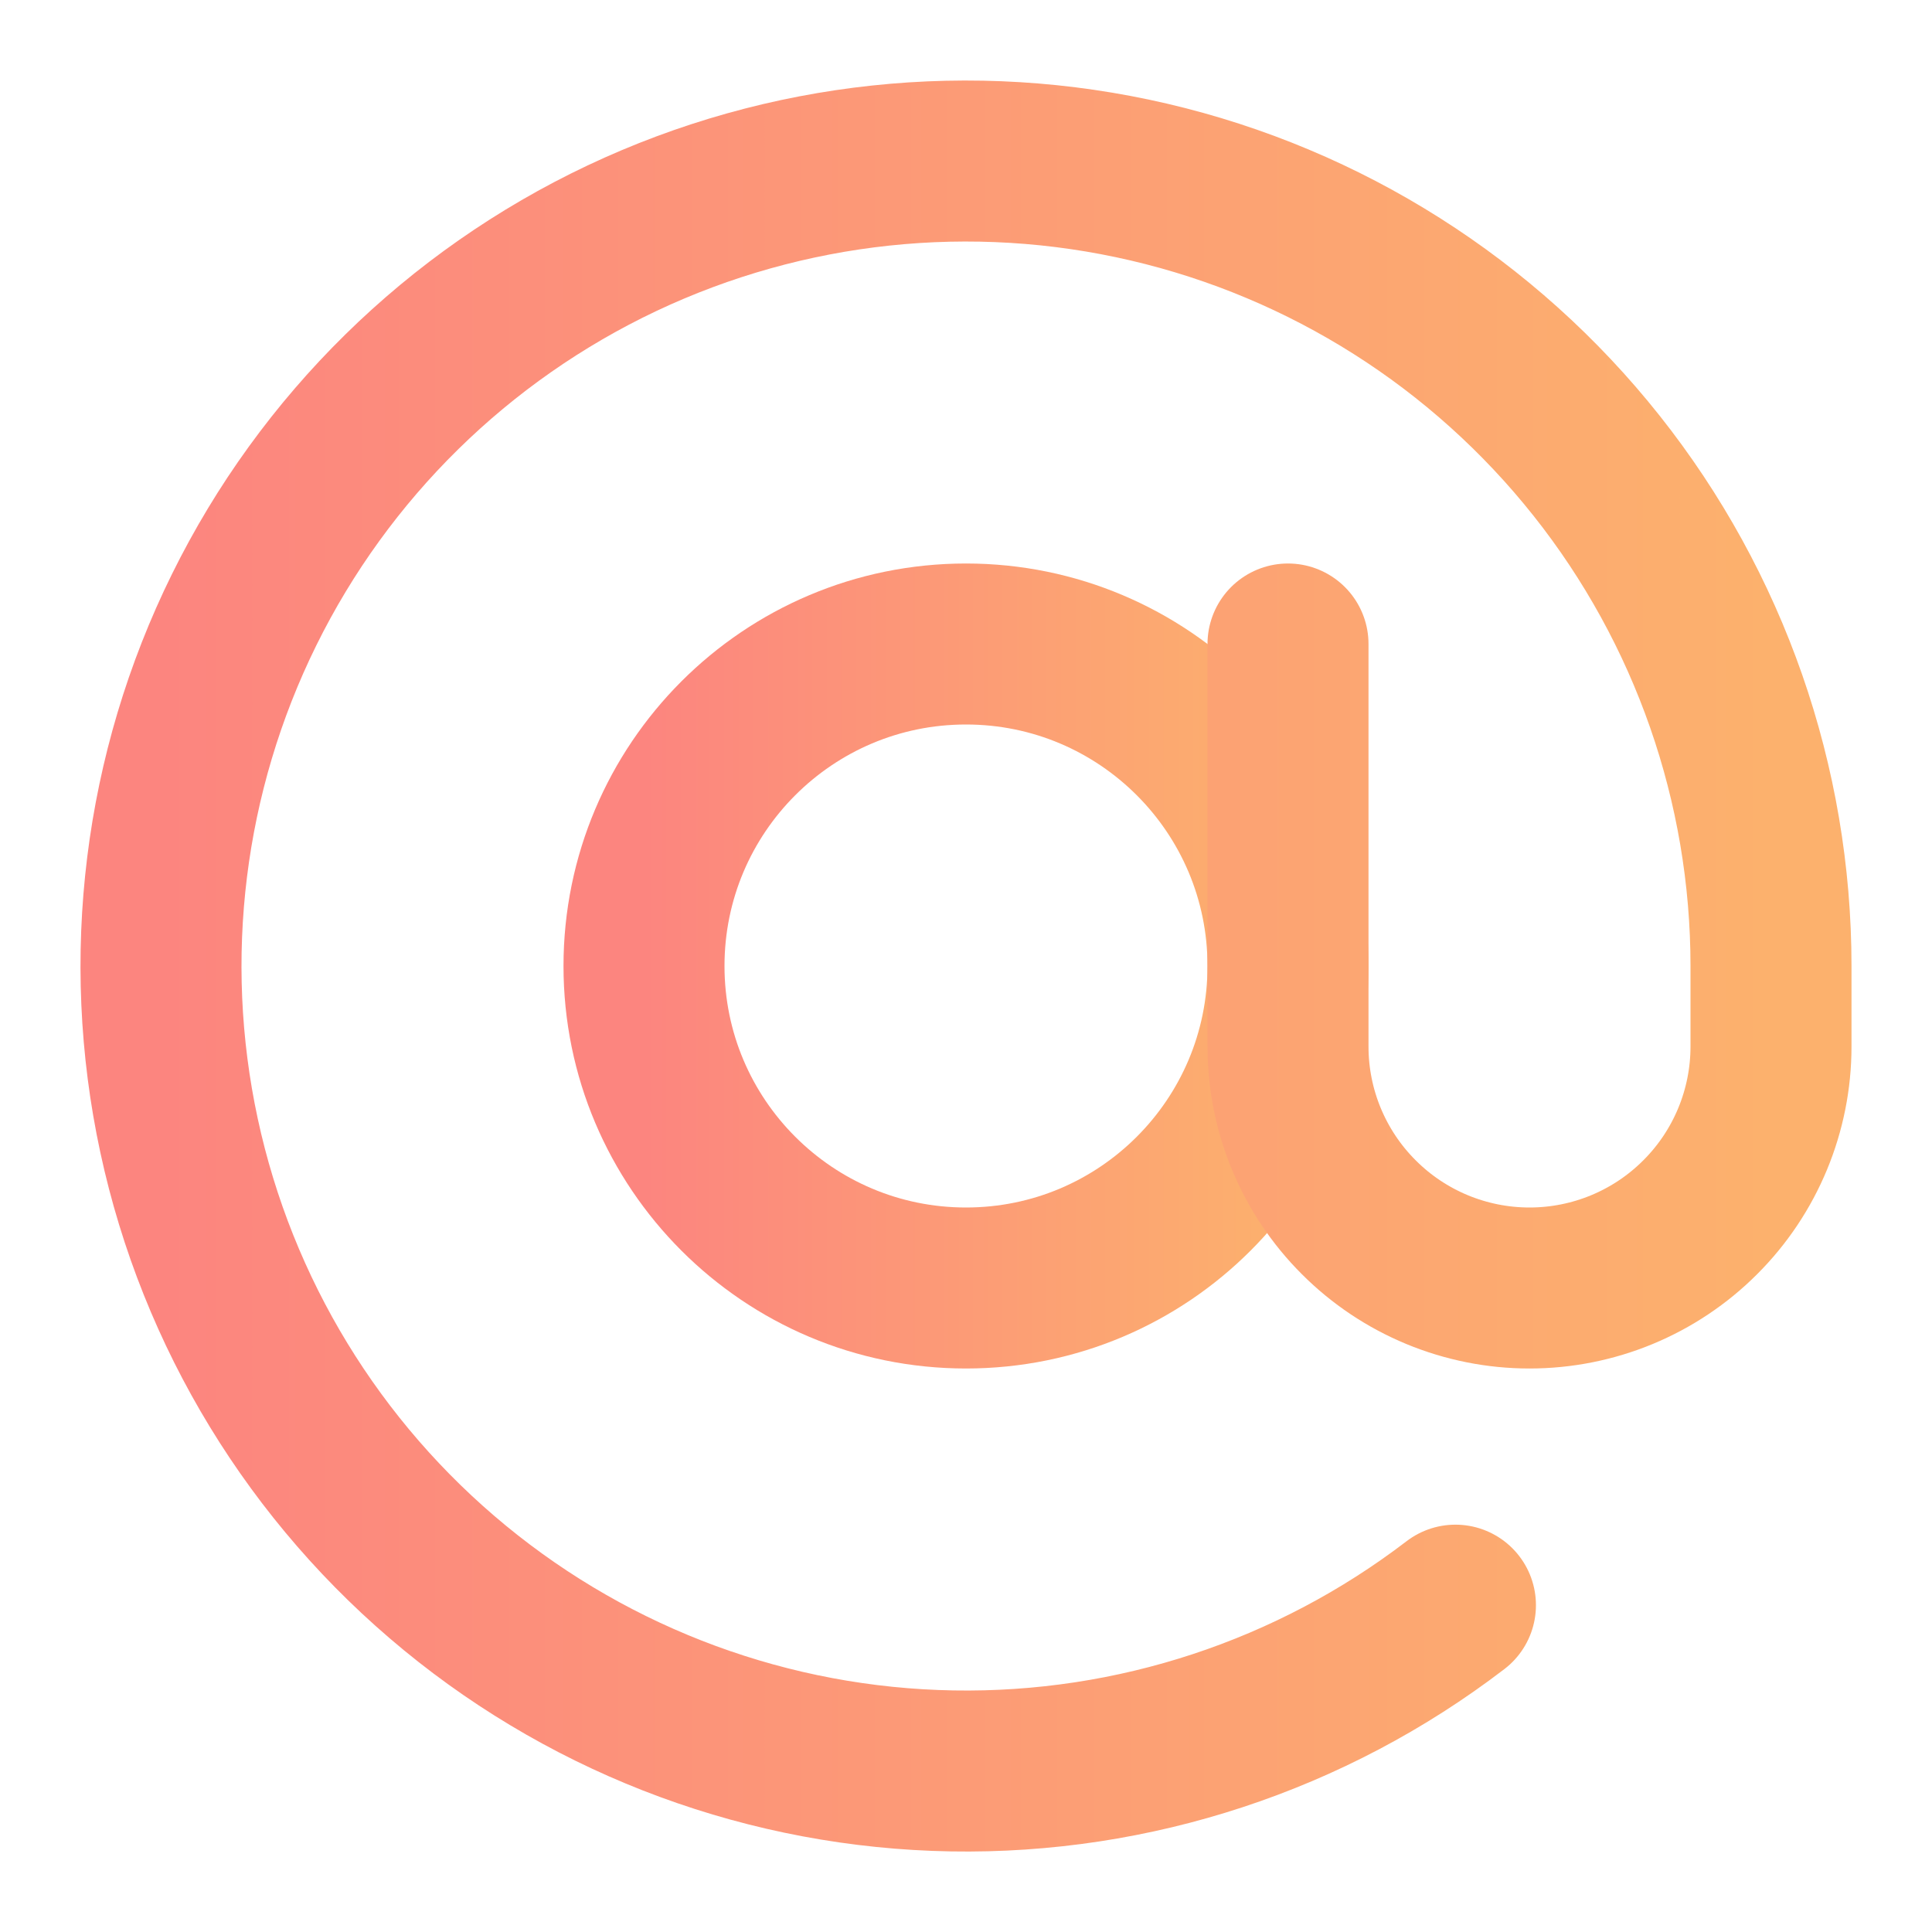 <svg width="24" height="24" viewBox="0 0 24 24" fill="none" xmlns="http://www.w3.org/2000/svg">
<path d="M12 16C14.209 16 16 14.209 16 12C16 9.791 14.209 8 12 8C9.791 8 8 9.791 8 12C8 14.209 9.791 16 12 16Z" stroke="url(#paint0_linear_45_21251)" stroke-width="2" stroke-linecap="round" stroke-linejoin="round"/>
<path d="M16 8V13C16 13.796 16.316 14.559 16.879 15.121C17.441 15.684 18.204 16 19 16C19.796 16 20.559 15.684 21.121 15.121C21.684 14.559 22 13.796 22 13V12C22 9.743 21.236 7.553 19.833 5.785C18.43 4.017 16.471 2.775 14.273 2.262C12.075 1.749 9.768 1.995 7.727 2.959C5.687 3.924 4.032 5.55 3.033 7.574C2.034 9.598 1.749 11.9 2.224 14.106C2.699 16.313 3.907 18.293 5.651 19.726C7.394 21.159 9.571 21.96 11.828 21.999C14.085 22.038 16.288 21.312 18.08 19.94" stroke="url(#paint1_linear_45_21251)" stroke-width="2" stroke-linecap="round" stroke-linejoin="round"/>
<defs>
<linearGradient id="paint0_linear_45_21251" x1="16" y1="12" x2="8" y2="12" gradientUnits="userSpaceOnUse">
<stop stop-color="#FCB16D"/>
<stop offset="1" stop-color="#FC857F"/>
</linearGradient>
<linearGradient id="paint1_linear_45_21251" x1="22" y1="12.001" x2="2" y2="12.001" gradientUnits="userSpaceOnUse">
<stop stop-color="#FCB16D"/>
<stop offset="1" stop-color="#FC857F"/>
</linearGradient>
</defs>
</svg>
